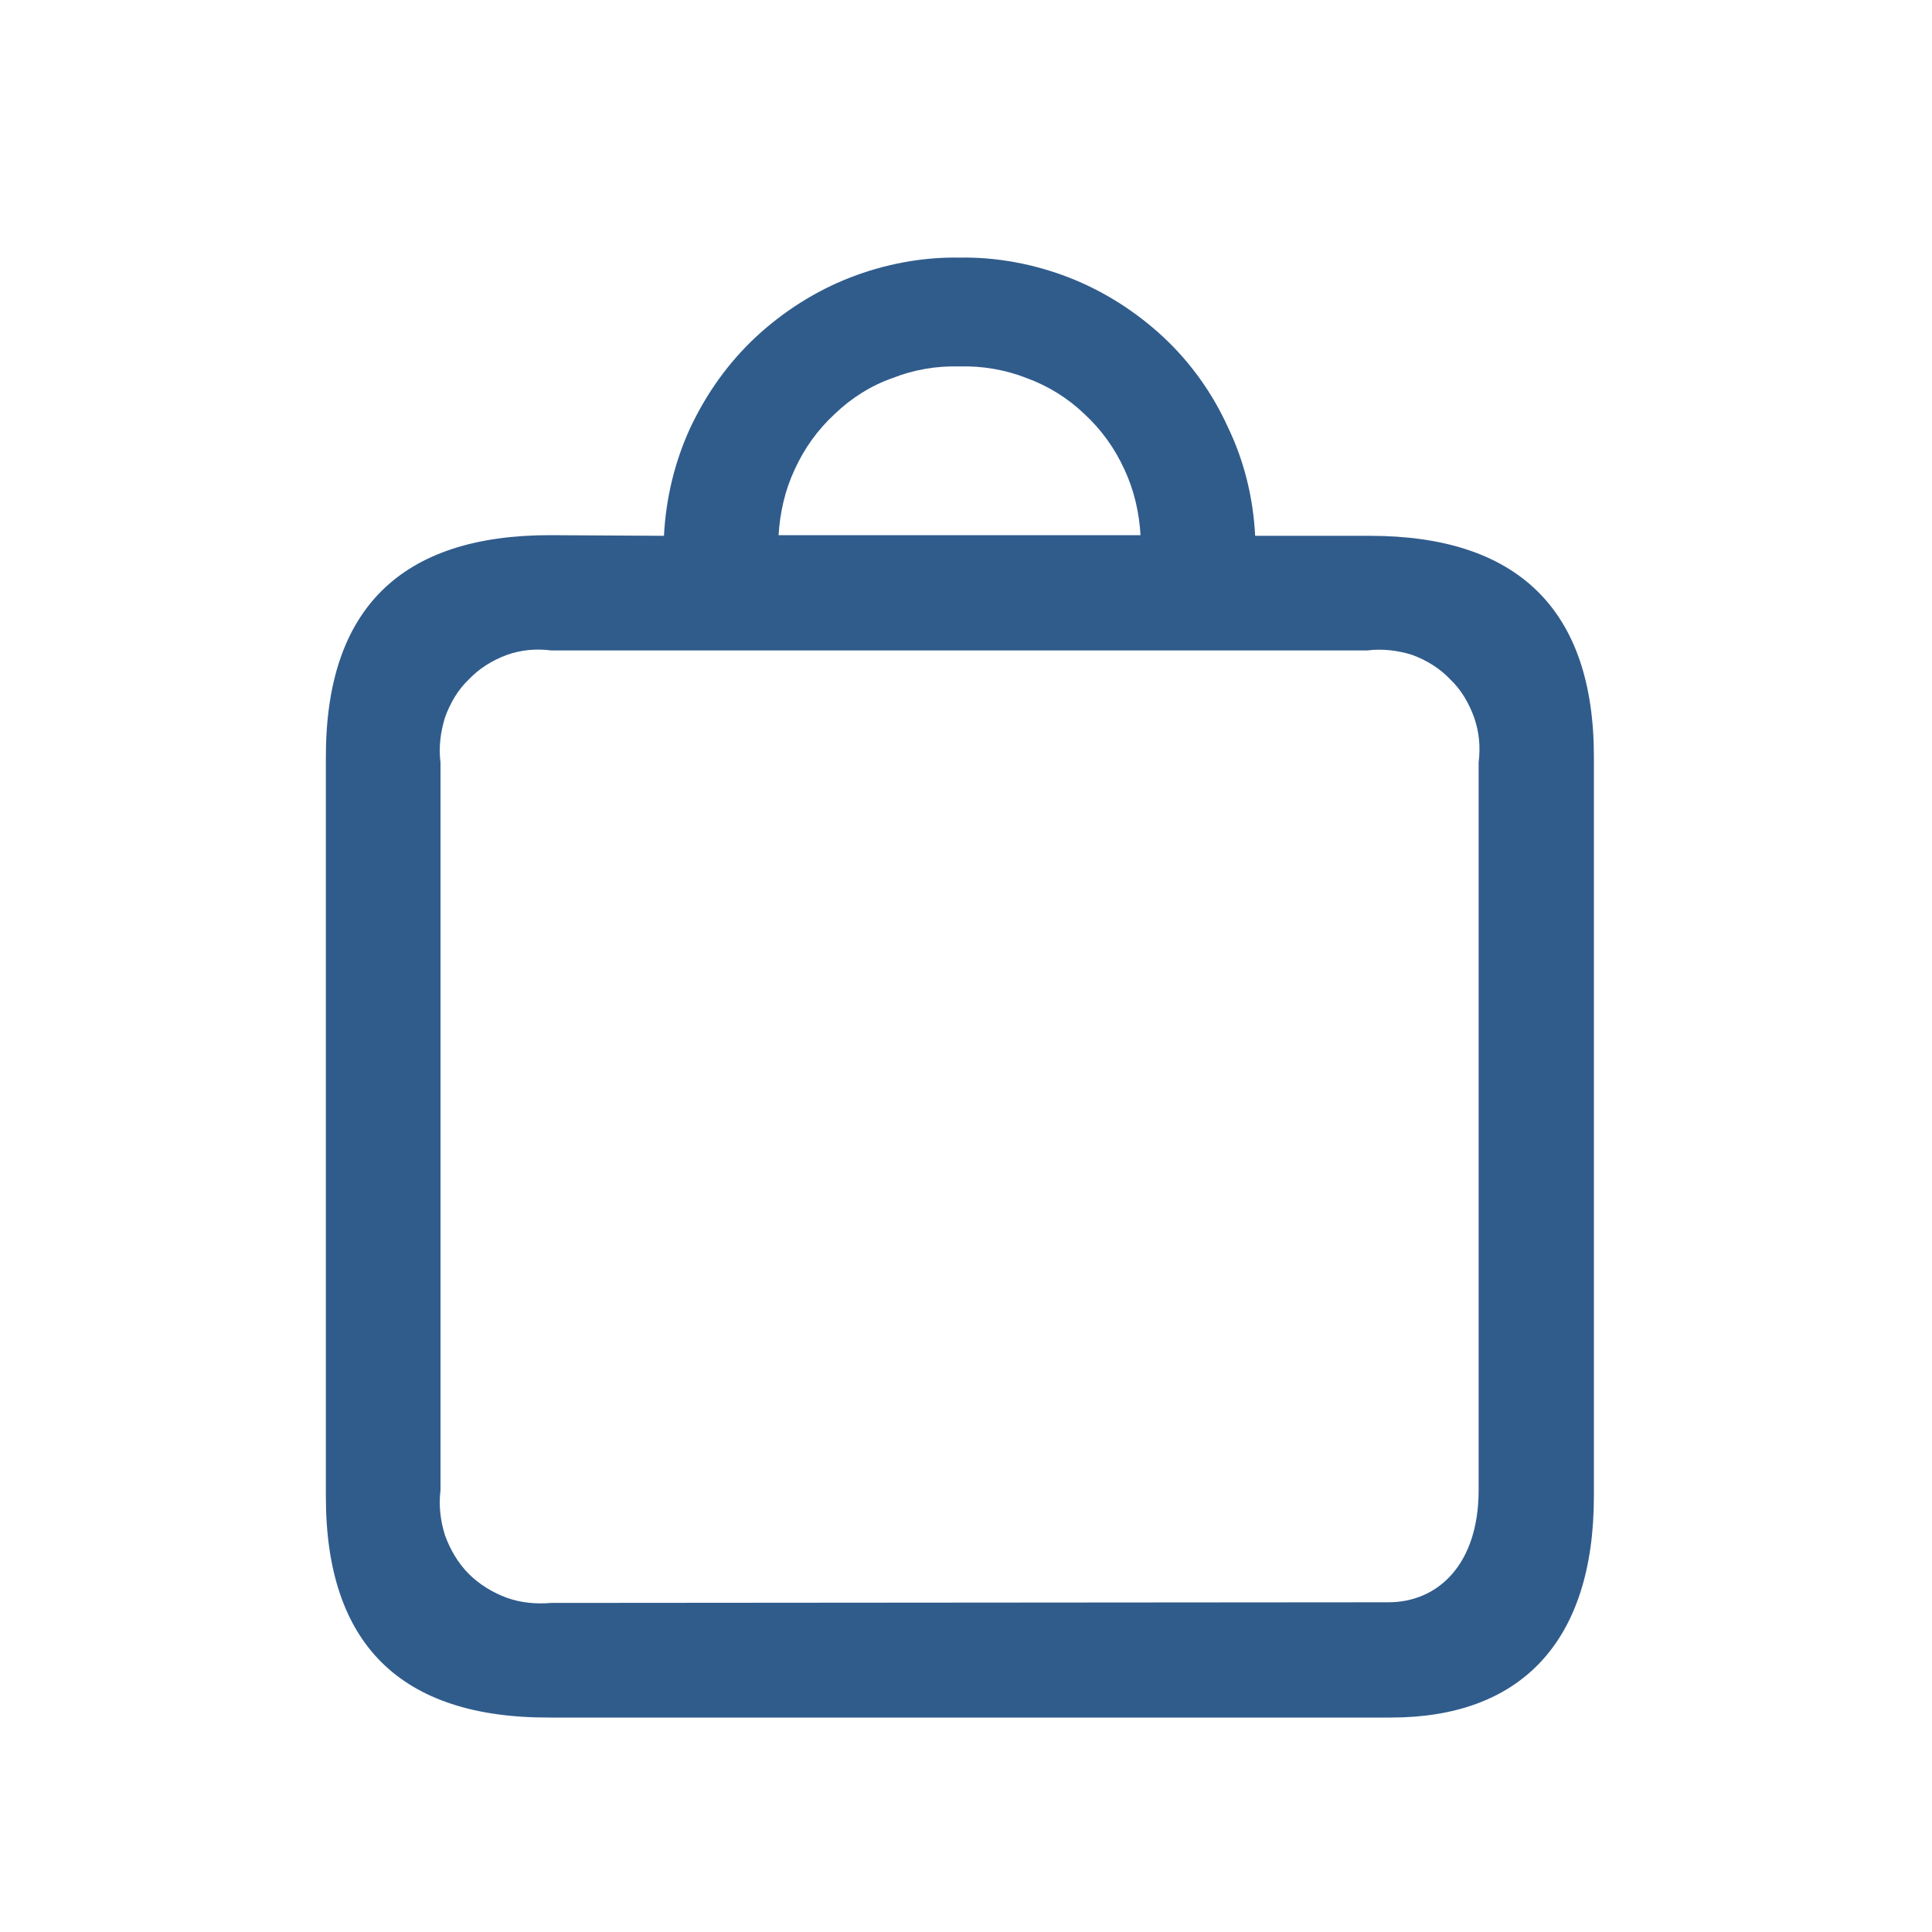 <svg xmlns="http://www.w3.org/2000/svg" viewBox="0 0 30 30" width="30" height="30">
	<style>
		tspan { white-space:pre }
		.shp0 { fill: #305c8c } 
		.shp1 { fill: none } 
	</style>
	<path id="Layer" fill-rule="evenodd" class="shp0" d="M5.06 23.24L5.06 11.75C5.06 9.46 6.22 8.31 8.54 8.31L10.31 8.32C10.34 7.73 10.48 7.16 10.72 6.64C10.97 6.11 11.31 5.63 11.74 5.23C12.16 4.84 12.66 4.52 13.2 4.31C13.74 4.1 14.32 3.99 14.9 4C15.48 3.99 16.06 4.1 16.6 4.31C17.14 4.52 17.64 4.84 18.06 5.23C18.49 5.63 18.83 6.11 19.07 6.64C19.32 7.16 19.46 7.73 19.49 8.32L21.27 8.32C23.57 8.32 24.75 9.47 24.75 11.75L24.75 23.23C24.75 25.52 23.59 26.67 21.6 26.67L8.54 26.67C6.22 26.68 5.06 25.53 5.06 23.24ZM14.9 5.69C14.9 5.69 14.9 5.69 14.9 5.69C14.9 5.69 14.9 5.69 14.9 5.69L14.9 5.69ZM14.9 5.69C14.54 5.68 14.19 5.74 13.86 5.87C13.52 5.99 13.22 6.18 12.96 6.43C12.7 6.67 12.49 6.96 12.34 7.29C12.19 7.61 12.11 7.96 12.09 8.31L17.71 8.31C17.69 7.96 17.61 7.61 17.46 7.29C17.31 6.96 17.1 6.67 16.84 6.43C16.58 6.18 16.27 5.99 15.94 5.87C15.61 5.74 15.25 5.68 14.9 5.69ZM21.56 24.88C22.33 24.88 22.96 24.29 22.96 23.14L22.96 11.84C22.99 11.6 22.97 11.37 22.89 11.14C22.81 10.92 22.69 10.71 22.52 10.55C22.36 10.38 22.15 10.25 21.93 10.17C21.71 10.1 21.47 10.07 21.23 10.1L8.56 10.1C8.33 10.07 8.09 10.09 7.87 10.17C7.65 10.25 7.44 10.38 7.28 10.55C7.11 10.71 6.99 10.92 6.91 11.14C6.84 11.37 6.81 11.6 6.84 11.84L6.84 23.14C6.81 23.38 6.84 23.62 6.91 23.84C6.99 24.06 7.11 24.27 7.28 24.44C7.44 24.6 7.65 24.73 7.87 24.81C8.09 24.89 8.33 24.91 8.56 24.89L21.56 24.88Z" />
	<path id="Layer" class="shp1" d="M0 0L30 0L30 30L0 30L0 0Z" />
</svg>